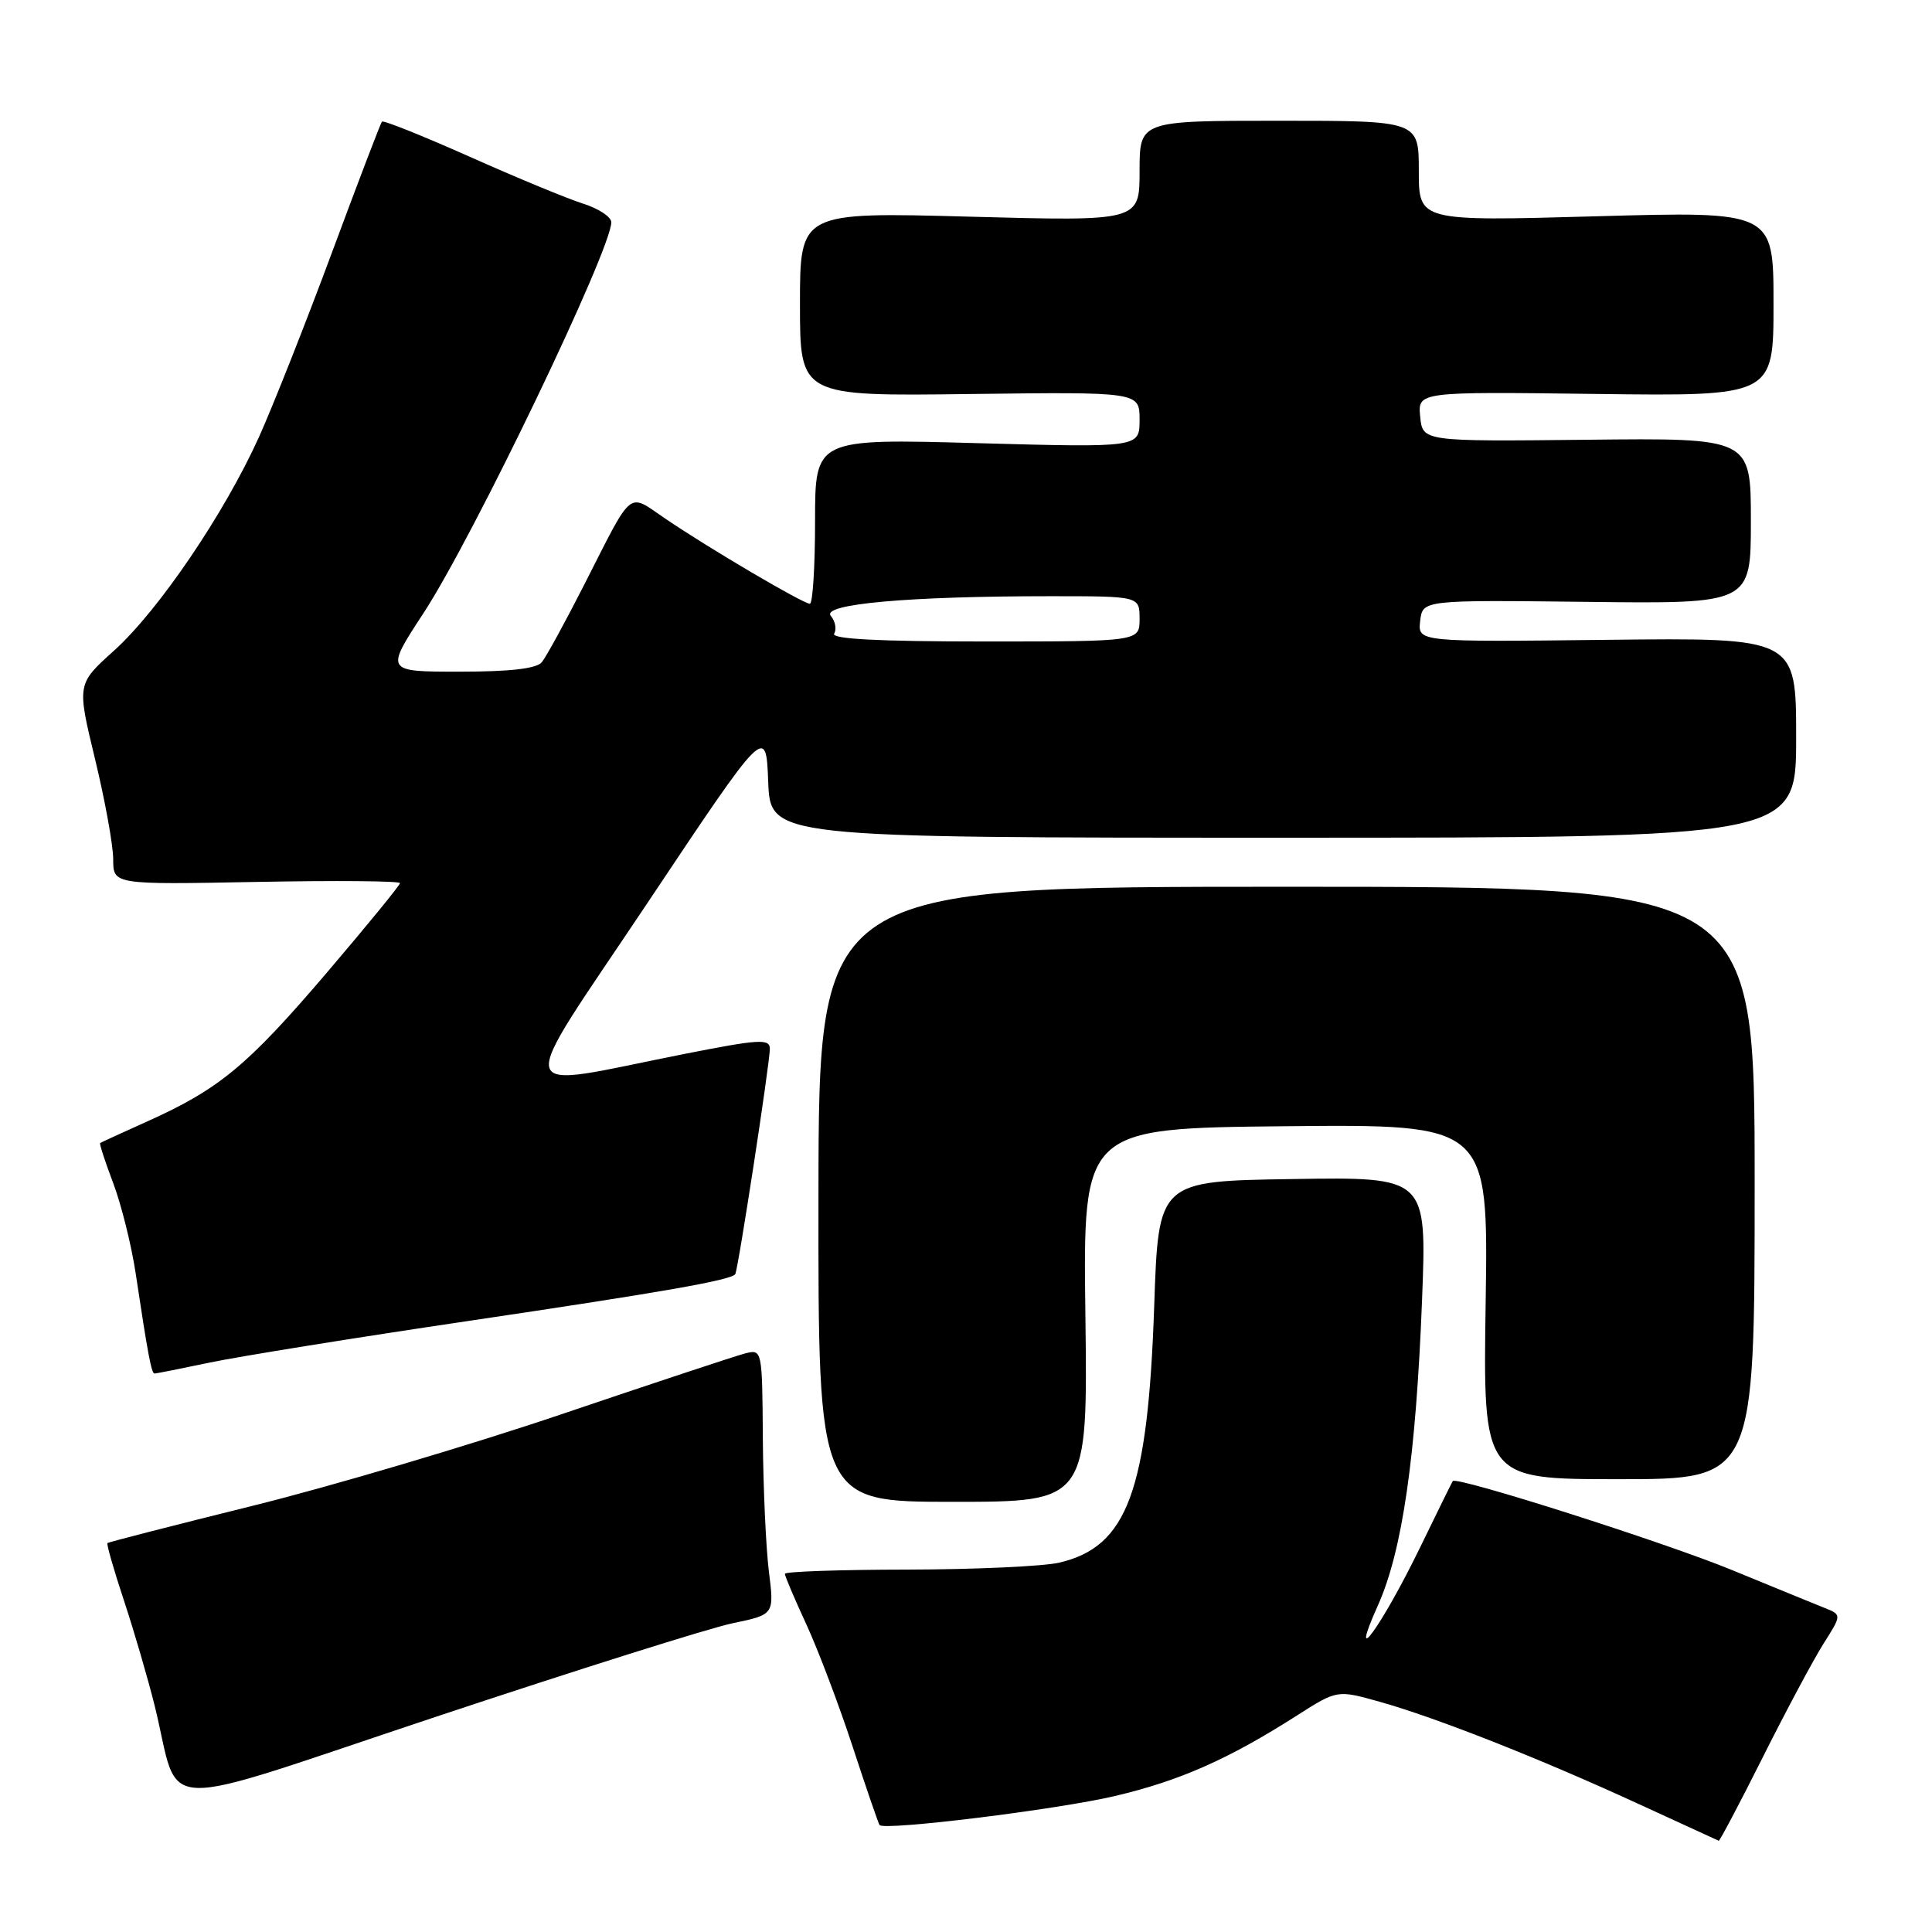 <?xml version="1.0" encoding="UTF-8" standalone="no"?>
<!DOCTYPE svg PUBLIC "-//W3C//DTD SVG 1.1//EN" "http://www.w3.org/Graphics/SVG/1.1/DTD/svg11.dtd" >
<svg xmlns="http://www.w3.org/2000/svg" xmlns:xlink="http://www.w3.org/1999/xlink" version="1.1" viewBox="0 0 256 256">
 <g >
 <path fill="currentColor"
d=" M 233.58 232.84 C 236.66 226.70 240.27 219.94 241.61 217.82 C 244.05 213.97 244.05 213.97 241.77 213.06 C 240.52 212.56 235.00 210.30 229.50 208.04 C 220.67 204.40 192.97 195.57 192.50 196.25 C 192.40 196.39 190.46 200.32 188.19 205.00 C 183.10 215.47 178.50 221.81 182.57 212.75 C 185.82 205.50 187.62 193.07 188.43 172.23 C 189.06 155.95 189.06 155.95 171.28 156.23 C 153.50 156.50 153.50 156.50 152.94 173.00 C 152.10 197.60 149.38 204.96 140.35 207.06 C 138.23 207.55 129.19 207.96 120.25 207.98 C 111.31 207.99 104.00 208.24 104.00 208.54 C 104.00 208.84 105.29 211.88 106.87 215.29 C 108.44 218.71 111.20 226.00 113.00 231.50 C 114.80 237.00 116.40 241.65 116.55 241.83 C 117.20 242.60 140.17 239.77 147.74 237.98 C 156.32 235.96 162.77 233.11 171.84 227.32 C 177.18 223.91 177.18 223.91 182.84 225.50 C 190.28 227.59 203.98 232.99 217.00 238.98 C 222.78 241.64 227.61 243.86 227.74 243.91 C 227.87 243.96 230.50 238.98 233.58 232.84 Z  M 97.07 215.09 C 102.60 213.94 102.60 213.94 101.88 208.22 C 101.49 205.07 101.13 197.16 101.08 190.63 C 101.00 178.84 100.99 178.77 98.75 179.33 C 97.51 179.65 86.60 183.26 74.50 187.36 C 62.40 191.46 43.95 196.93 33.50 199.52 C 23.05 202.11 14.38 204.34 14.24 204.46 C 14.09 204.59 15.08 208.02 16.43 212.10 C 17.78 216.17 19.60 222.43 20.49 226.00 C 24.05 240.39 19.50 240.21 57.80 227.47 C 76.36 221.29 94.03 215.72 97.07 215.09 Z  M 143.82 174.25 C 143.50 149.50 143.50 149.50 170.36 149.23 C 197.21 148.97 197.21 148.97 196.86 172.48 C 196.50 196.00 196.50 196.00 214.50 196.00 C 232.50 196.00 232.50 196.00 232.50 156.75 C 232.50 117.50 232.50 117.50 170.50 117.50 C 108.50 117.50 108.50 117.50 108.45 158.25 C 108.41 199.00 108.41 199.00 126.27 199.00 C 144.13 199.00 144.13 199.00 143.82 174.25 Z  M 27.78 180.55 C 31.58 179.75 47.02 177.26 62.09 175.03 C 87.79 171.22 96.80 169.64 97.42 168.84 C 97.79 168.36 102.01 140.84 102.01 138.96 C 102.00 137.61 100.59 137.70 90.75 139.64 C 67.34 144.27 67.89 146.45 85.79 119.65 C 101.50 96.11 101.50 96.11 101.79 103.56 C 102.08 111.00 102.08 111.00 170.04 111.00 C 238.00 111.00 238.00 111.00 238.00 97.75 C 238.00 84.50 238.00 84.50 212.93 84.78 C 187.86 85.07 187.86 85.07 188.18 82.28 C 188.50 79.50 188.50 79.50 210.25 79.75 C 232.00 80.01 232.00 80.01 232.00 69.02 C 232.00 58.03 232.00 58.03 210.25 58.27 C 188.50 58.50 188.50 58.50 188.18 55.20 C 187.87 51.90 187.87 51.90 211.43 52.20 C 235.00 52.50 235.00 52.50 235.00 40.25 C 235.00 28.00 235.00 28.00 211.50 28.66 C 188.00 29.32 188.00 29.32 188.00 22.66 C 188.00 16.00 188.00 16.00 169.50 16.00 C 151.00 16.00 151.00 16.00 151.00 22.66 C 151.00 29.32 151.00 29.32 128.50 28.71 C 106.00 28.10 106.00 28.10 106.00 40.30 C 106.00 52.50 106.00 52.50 128.50 52.21 C 151.00 51.93 151.00 51.93 151.00 55.62 C 151.00 59.31 151.00 59.31 129.50 58.72 C 108.00 58.12 108.00 58.12 108.00 69.06 C 108.00 75.08 107.69 80.00 107.31 80.00 C 106.42 80.00 93.85 72.60 88.14 68.71 C 83.09 65.29 83.99 64.55 77.40 77.50 C 74.88 82.45 72.36 87.06 71.79 87.75 C 71.09 88.60 67.57 89.00 60.90 89.00 C 51.04 89.00 51.04 89.00 56.11 81.25 C 62.67 71.24 81.00 33.08 81.00 29.45 C 81.00 28.74 79.31 27.63 77.25 26.98 C 75.19 26.33 68.42 23.53 62.22 20.76 C 56.01 18.00 50.79 15.90 50.61 16.12 C 50.42 16.33 47.44 24.15 43.97 33.50 C 40.50 42.85 36.15 53.84 34.31 57.92 C 29.73 68.05 21.00 80.91 15.09 86.23 C 10.19 90.64 10.19 90.64 12.59 100.57 C 13.91 106.03 15.00 112.01 15.00 113.86 C 15.00 117.22 15.00 117.22 34.00 116.86 C 44.45 116.66 53.00 116.73 53.00 117.02 C 53.00 117.30 48.58 122.70 43.19 129.02 C 32.74 141.25 29.02 144.32 19.50 148.60 C 16.20 150.08 13.40 151.37 13.27 151.46 C 13.15 151.55 13.92 153.92 14.99 156.74 C 16.06 159.56 17.40 164.93 17.97 168.68 C 19.61 179.60 20.07 182.00 20.48 182.00 C 20.69 182.00 23.98 181.35 27.78 180.55 Z  M 110.53 83.96 C 110.88 83.38 110.68 82.32 110.09 81.61 C 108.78 80.04 120.33 79.00 139.15 79.00 C 151.00 79.00 151.00 79.00 151.00 82.00 C 151.00 85.00 151.00 85.00 130.44 85.00 C 116.41 85.00 110.09 84.67 110.53 83.96 Z "/>
</g>
</svg>